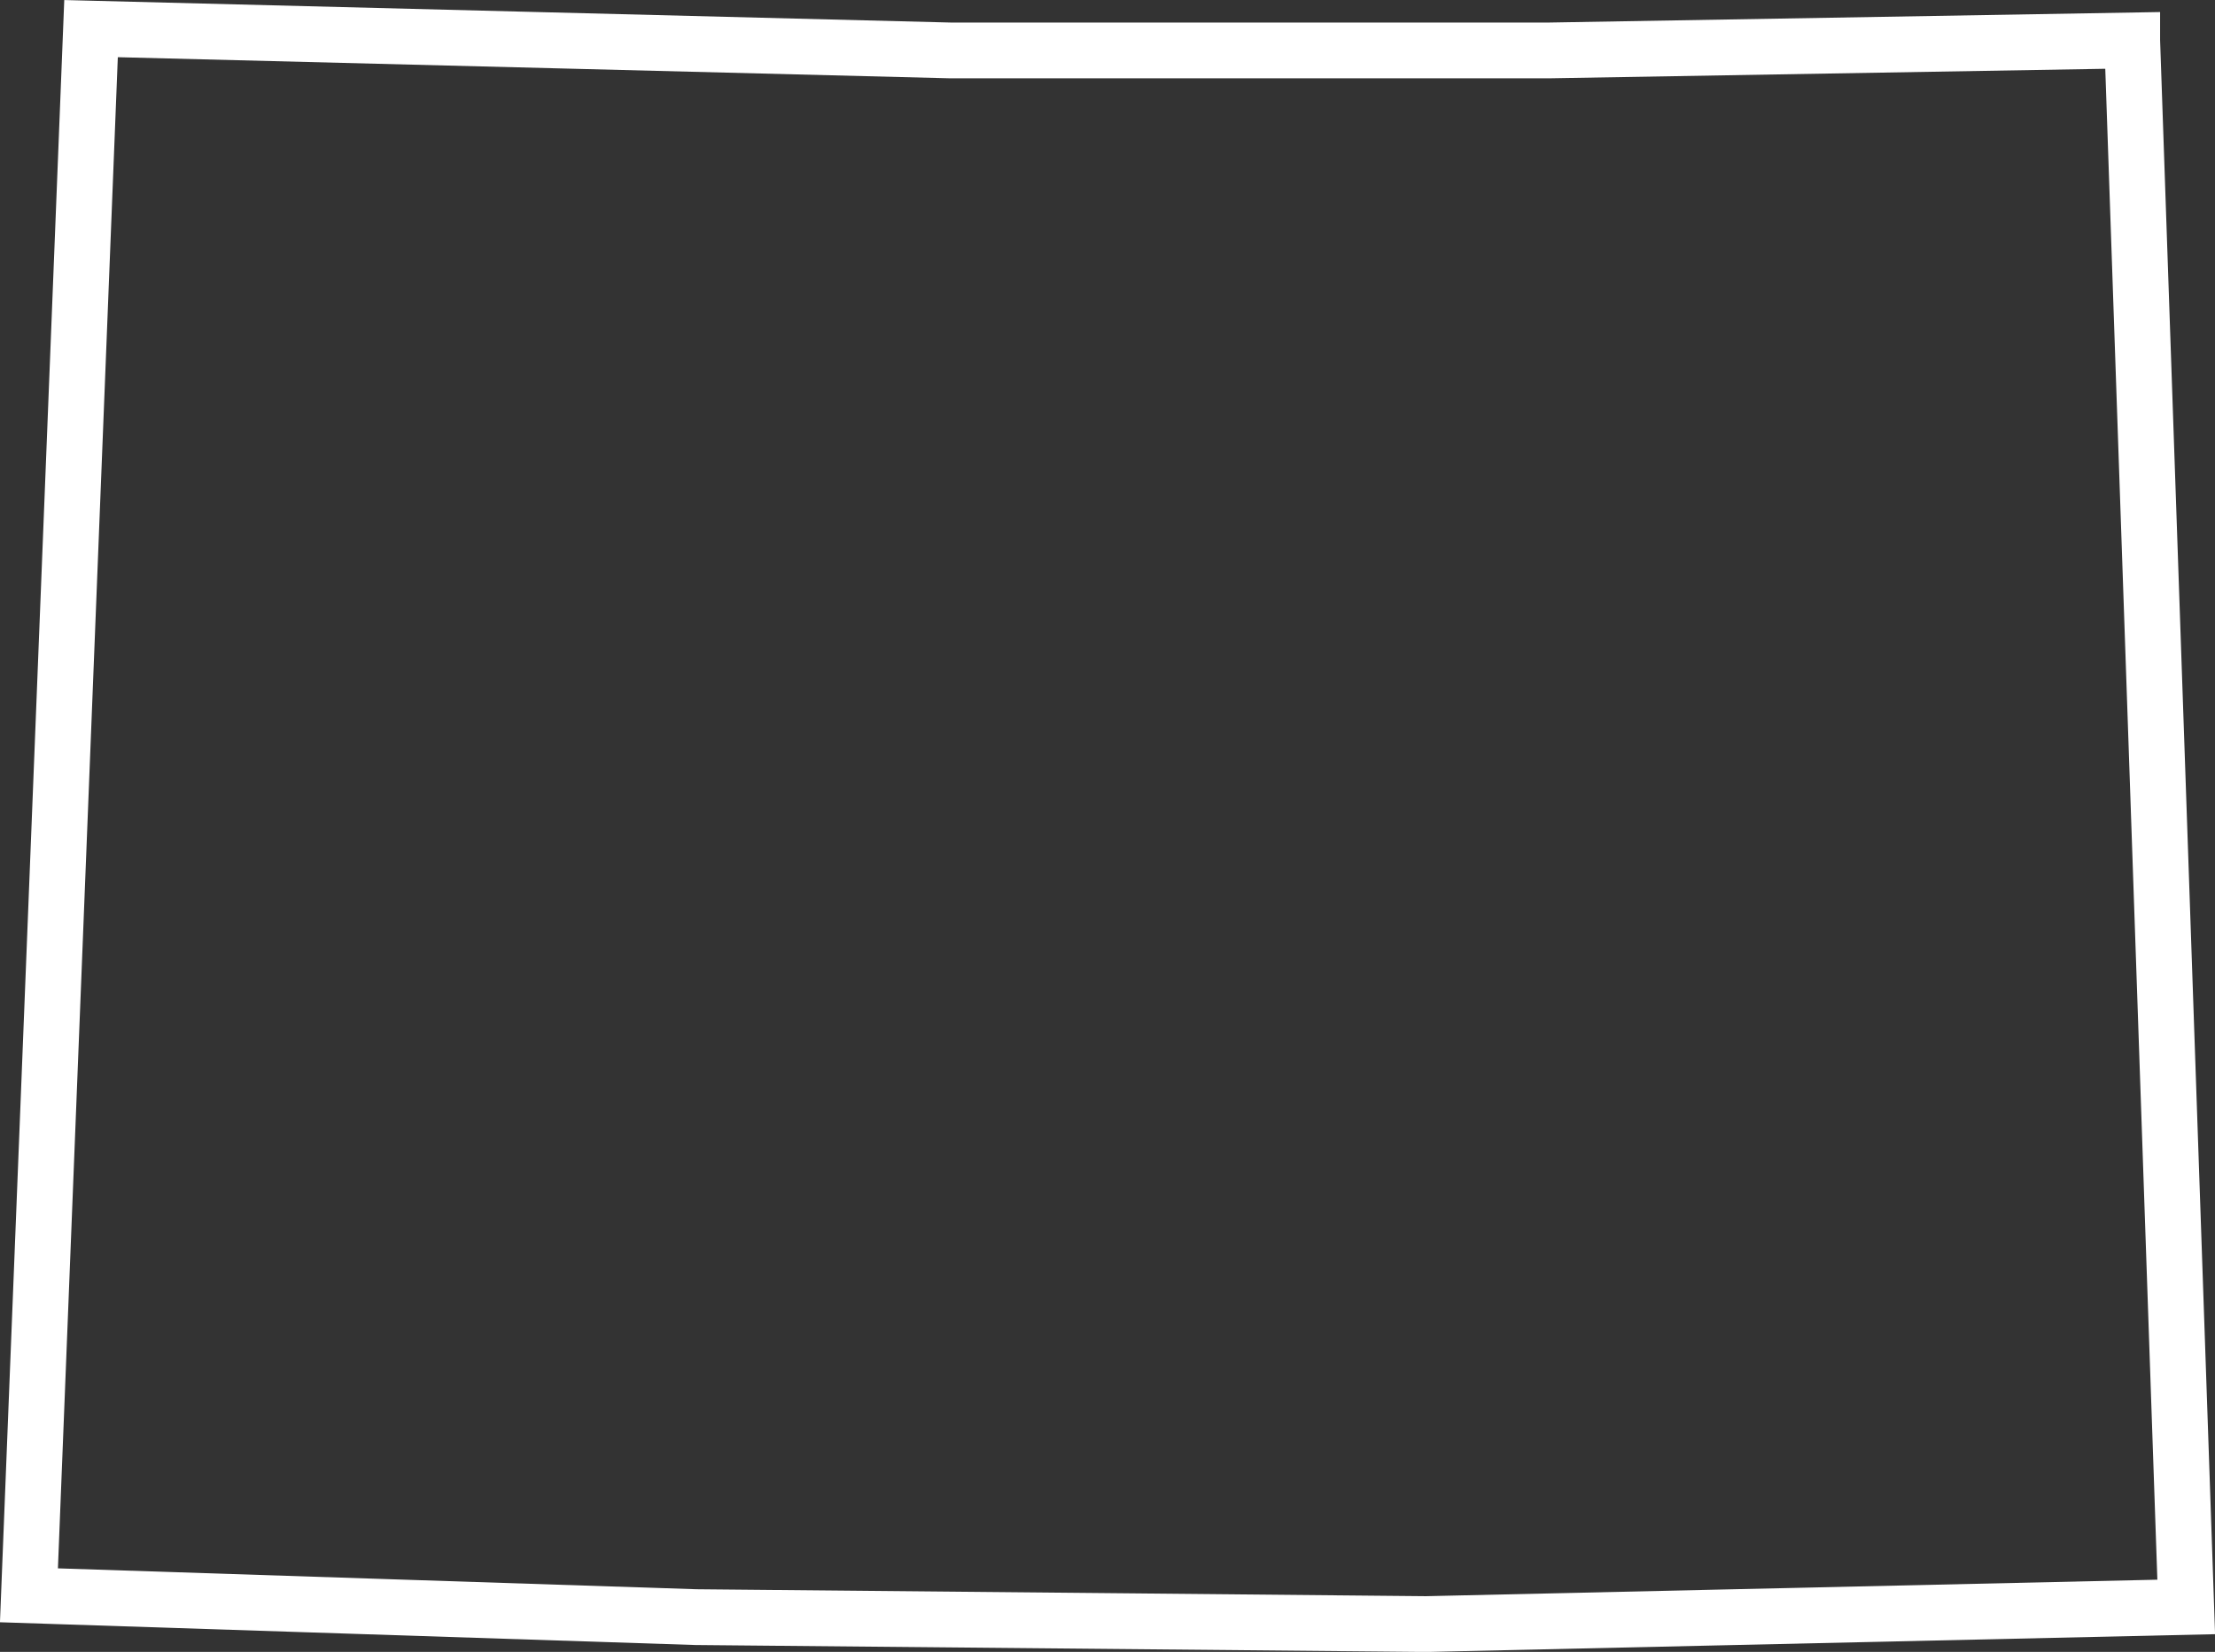 <?xml version="1.0" encoding="UTF-8"?><svg id="Layer_1" xmlns="http://www.w3.org/2000/svg" viewBox="0 0 136.98 102.18"><rect x="0" y="0" width="136.98" height="102.18" fill="#333333" stroke="none"/><defs><style>.cls-1{fill:none;stroke:#fff;stroke-miterlimit:10;stroke-width:3.45px;}</style></defs><path class="cls-1" d="M131.86,2.5l-36.1,.62H58.8L5.63,1.77,1.79,98.68l41.25,1.35,45.16,.43,47-1.06-3.34-96.89Z"/></svg>